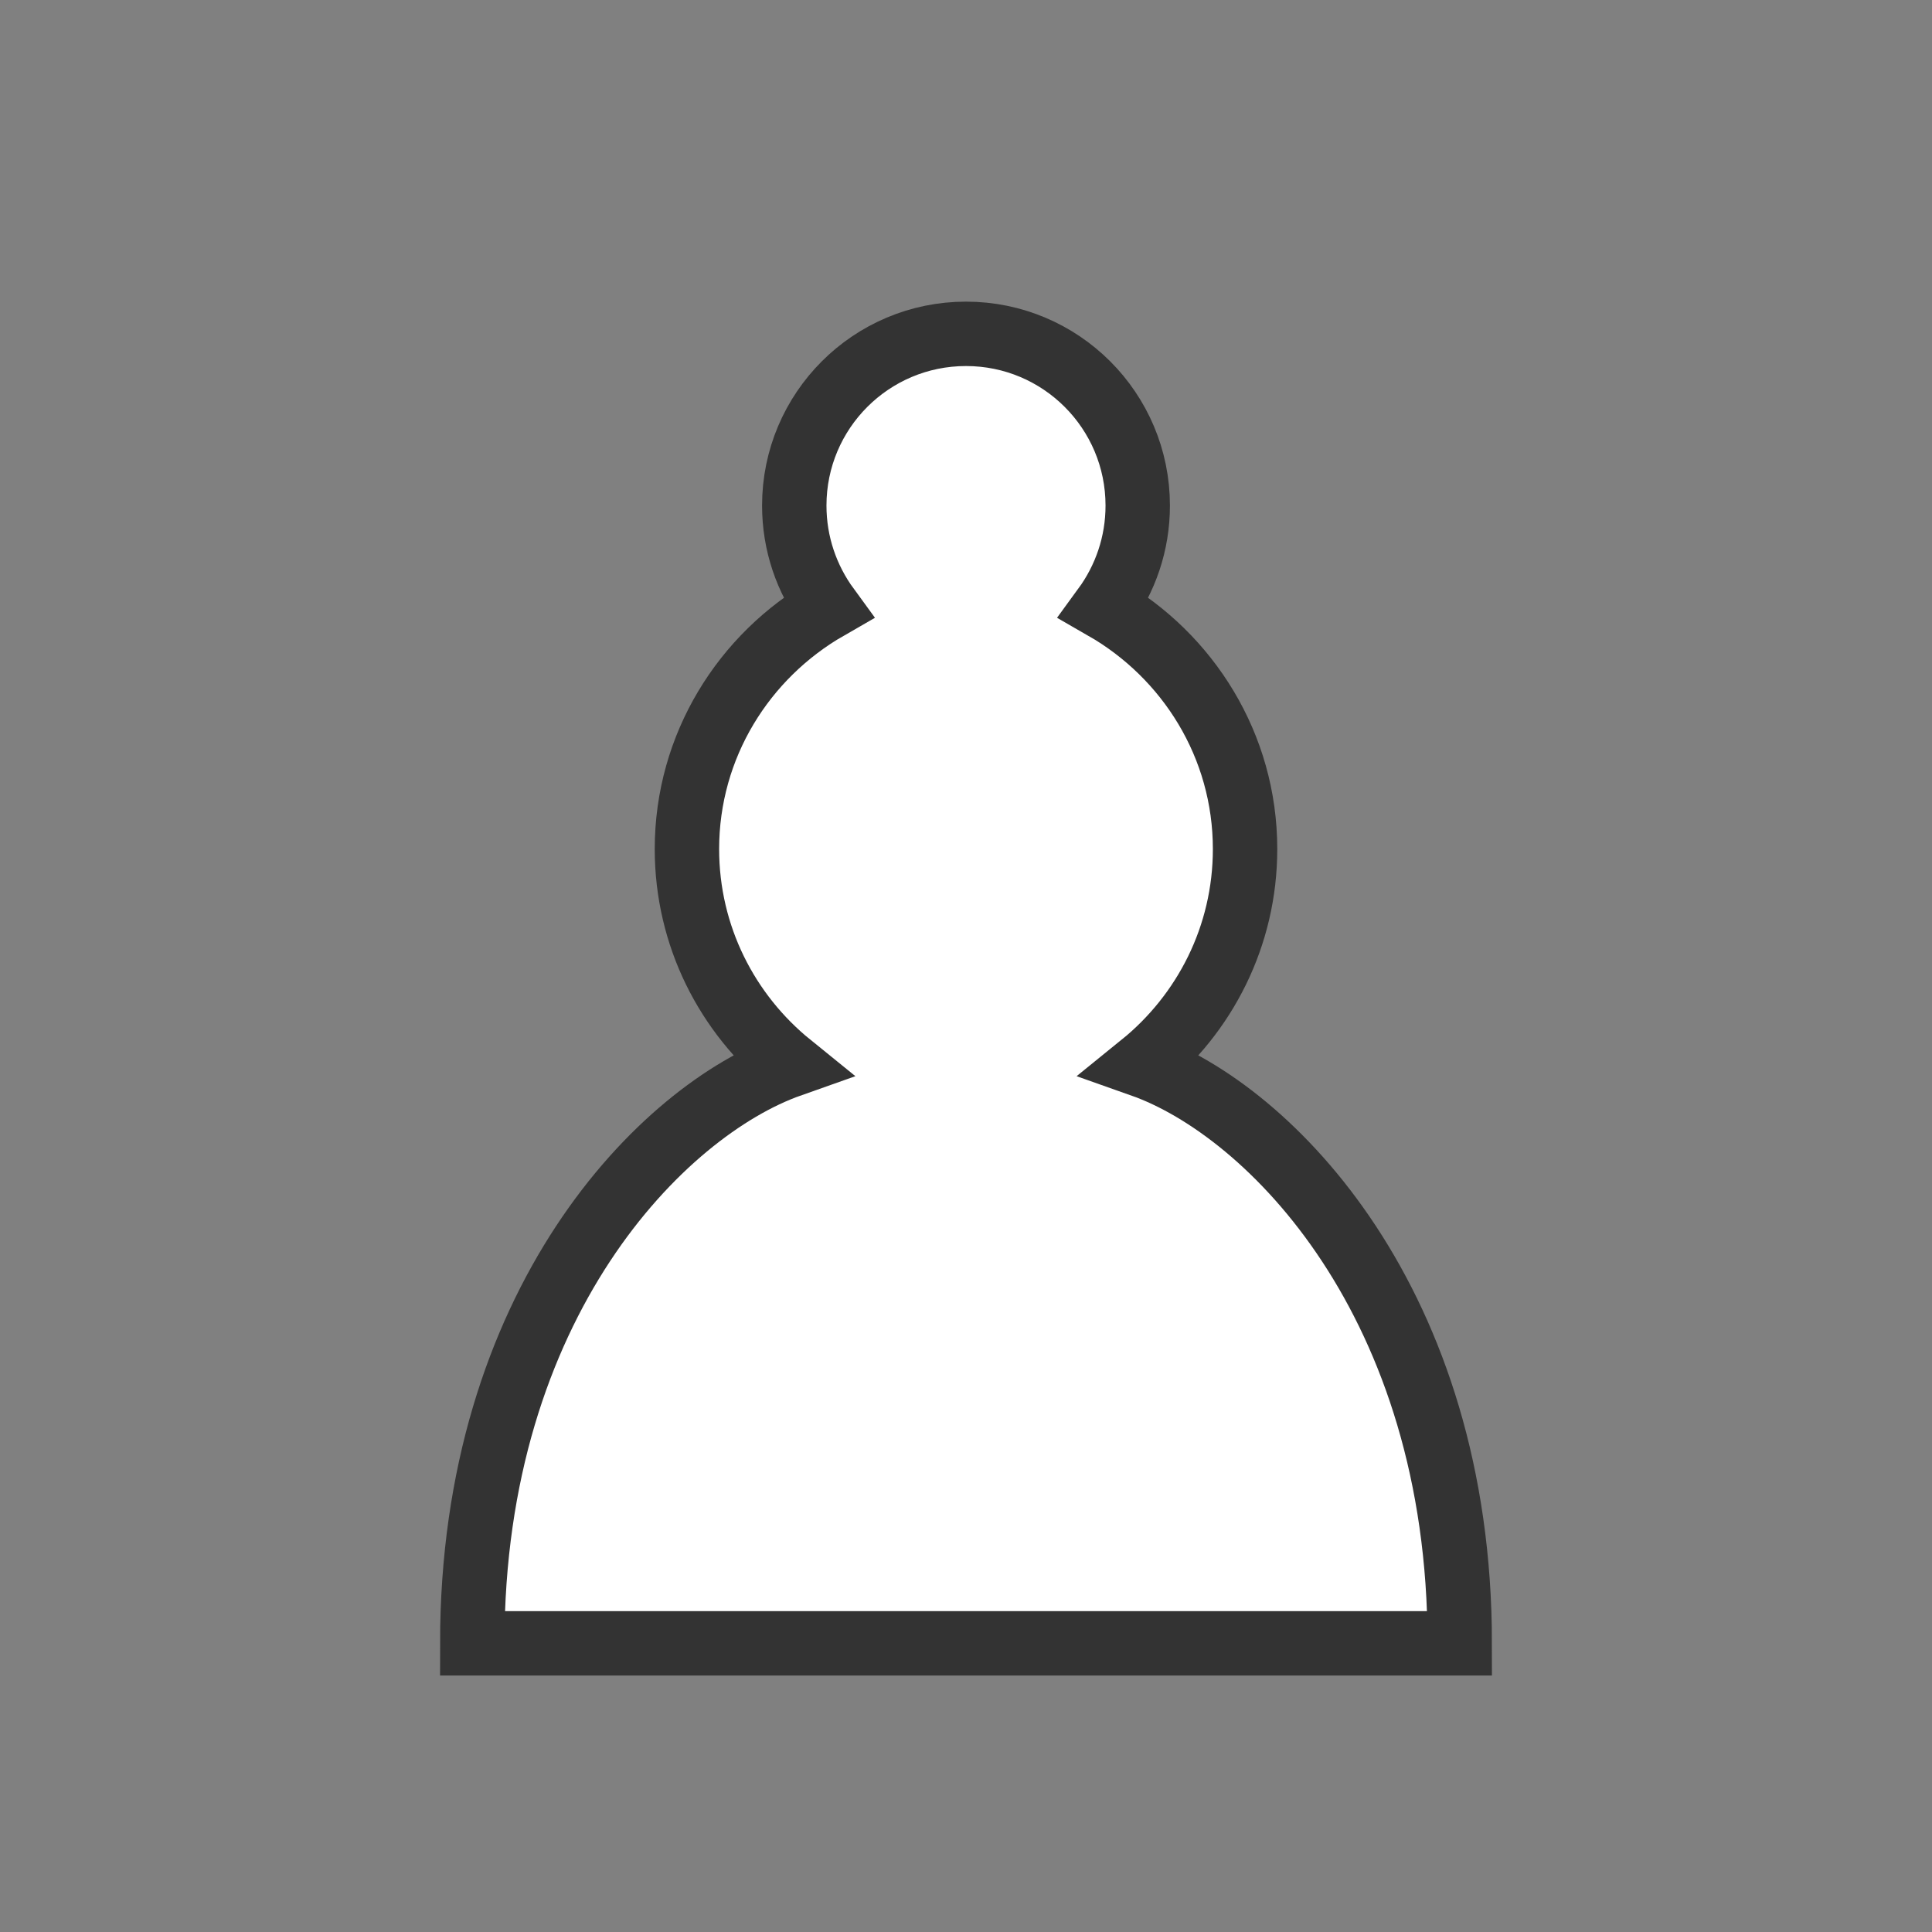 <?xml version="1.0" encoding="UTF-8"?>
<svg width="464px" height="464px" viewBox="0 0 464 464" version="1.1" xmlns="http://www.w3.org/2000/svg" xmlns:xlink="http://www.w3.org/1999/xlink">
    <rect x="0" y="0" width="464" height="464" fill="#808080" stroke="none"/>
    <title>pieces/white-pawn</title>
    <g id="pieces/white-pawn" stroke="none" stroke-width="1" fill="none" fill-rule="evenodd" stroke-linecap="round">
        <path d="M232,80.178 C209.212,80.178 190.756,98.635 190.756,121.422 C190.756,130.599 193.746,139.054 198.798,145.963 C178.692,157.511 164.978,179.061 164.978,203.911 C164.978,224.843 174.67,243.506 189.828,255.776 C158.894,266.706 113.422,313.003 113.422,394.667 L350.578,394.667 C350.578,313.003 305.106,266.706 274.172,255.776 C289.33,243.506 299.022,224.843 299.022,203.911 C299.022,179.061 285.308,157.511 265.202,145.963 C270.254,139.054 273.244,130.599 273.244,121.422 C273.244,98.635 254.788,80.178 232,80.178 Z" id="Path" stroke="#333333" stroke-width="15.467" fill="#FFFFFF" fill-rule="nonzero"></path>
    </g>
</svg>